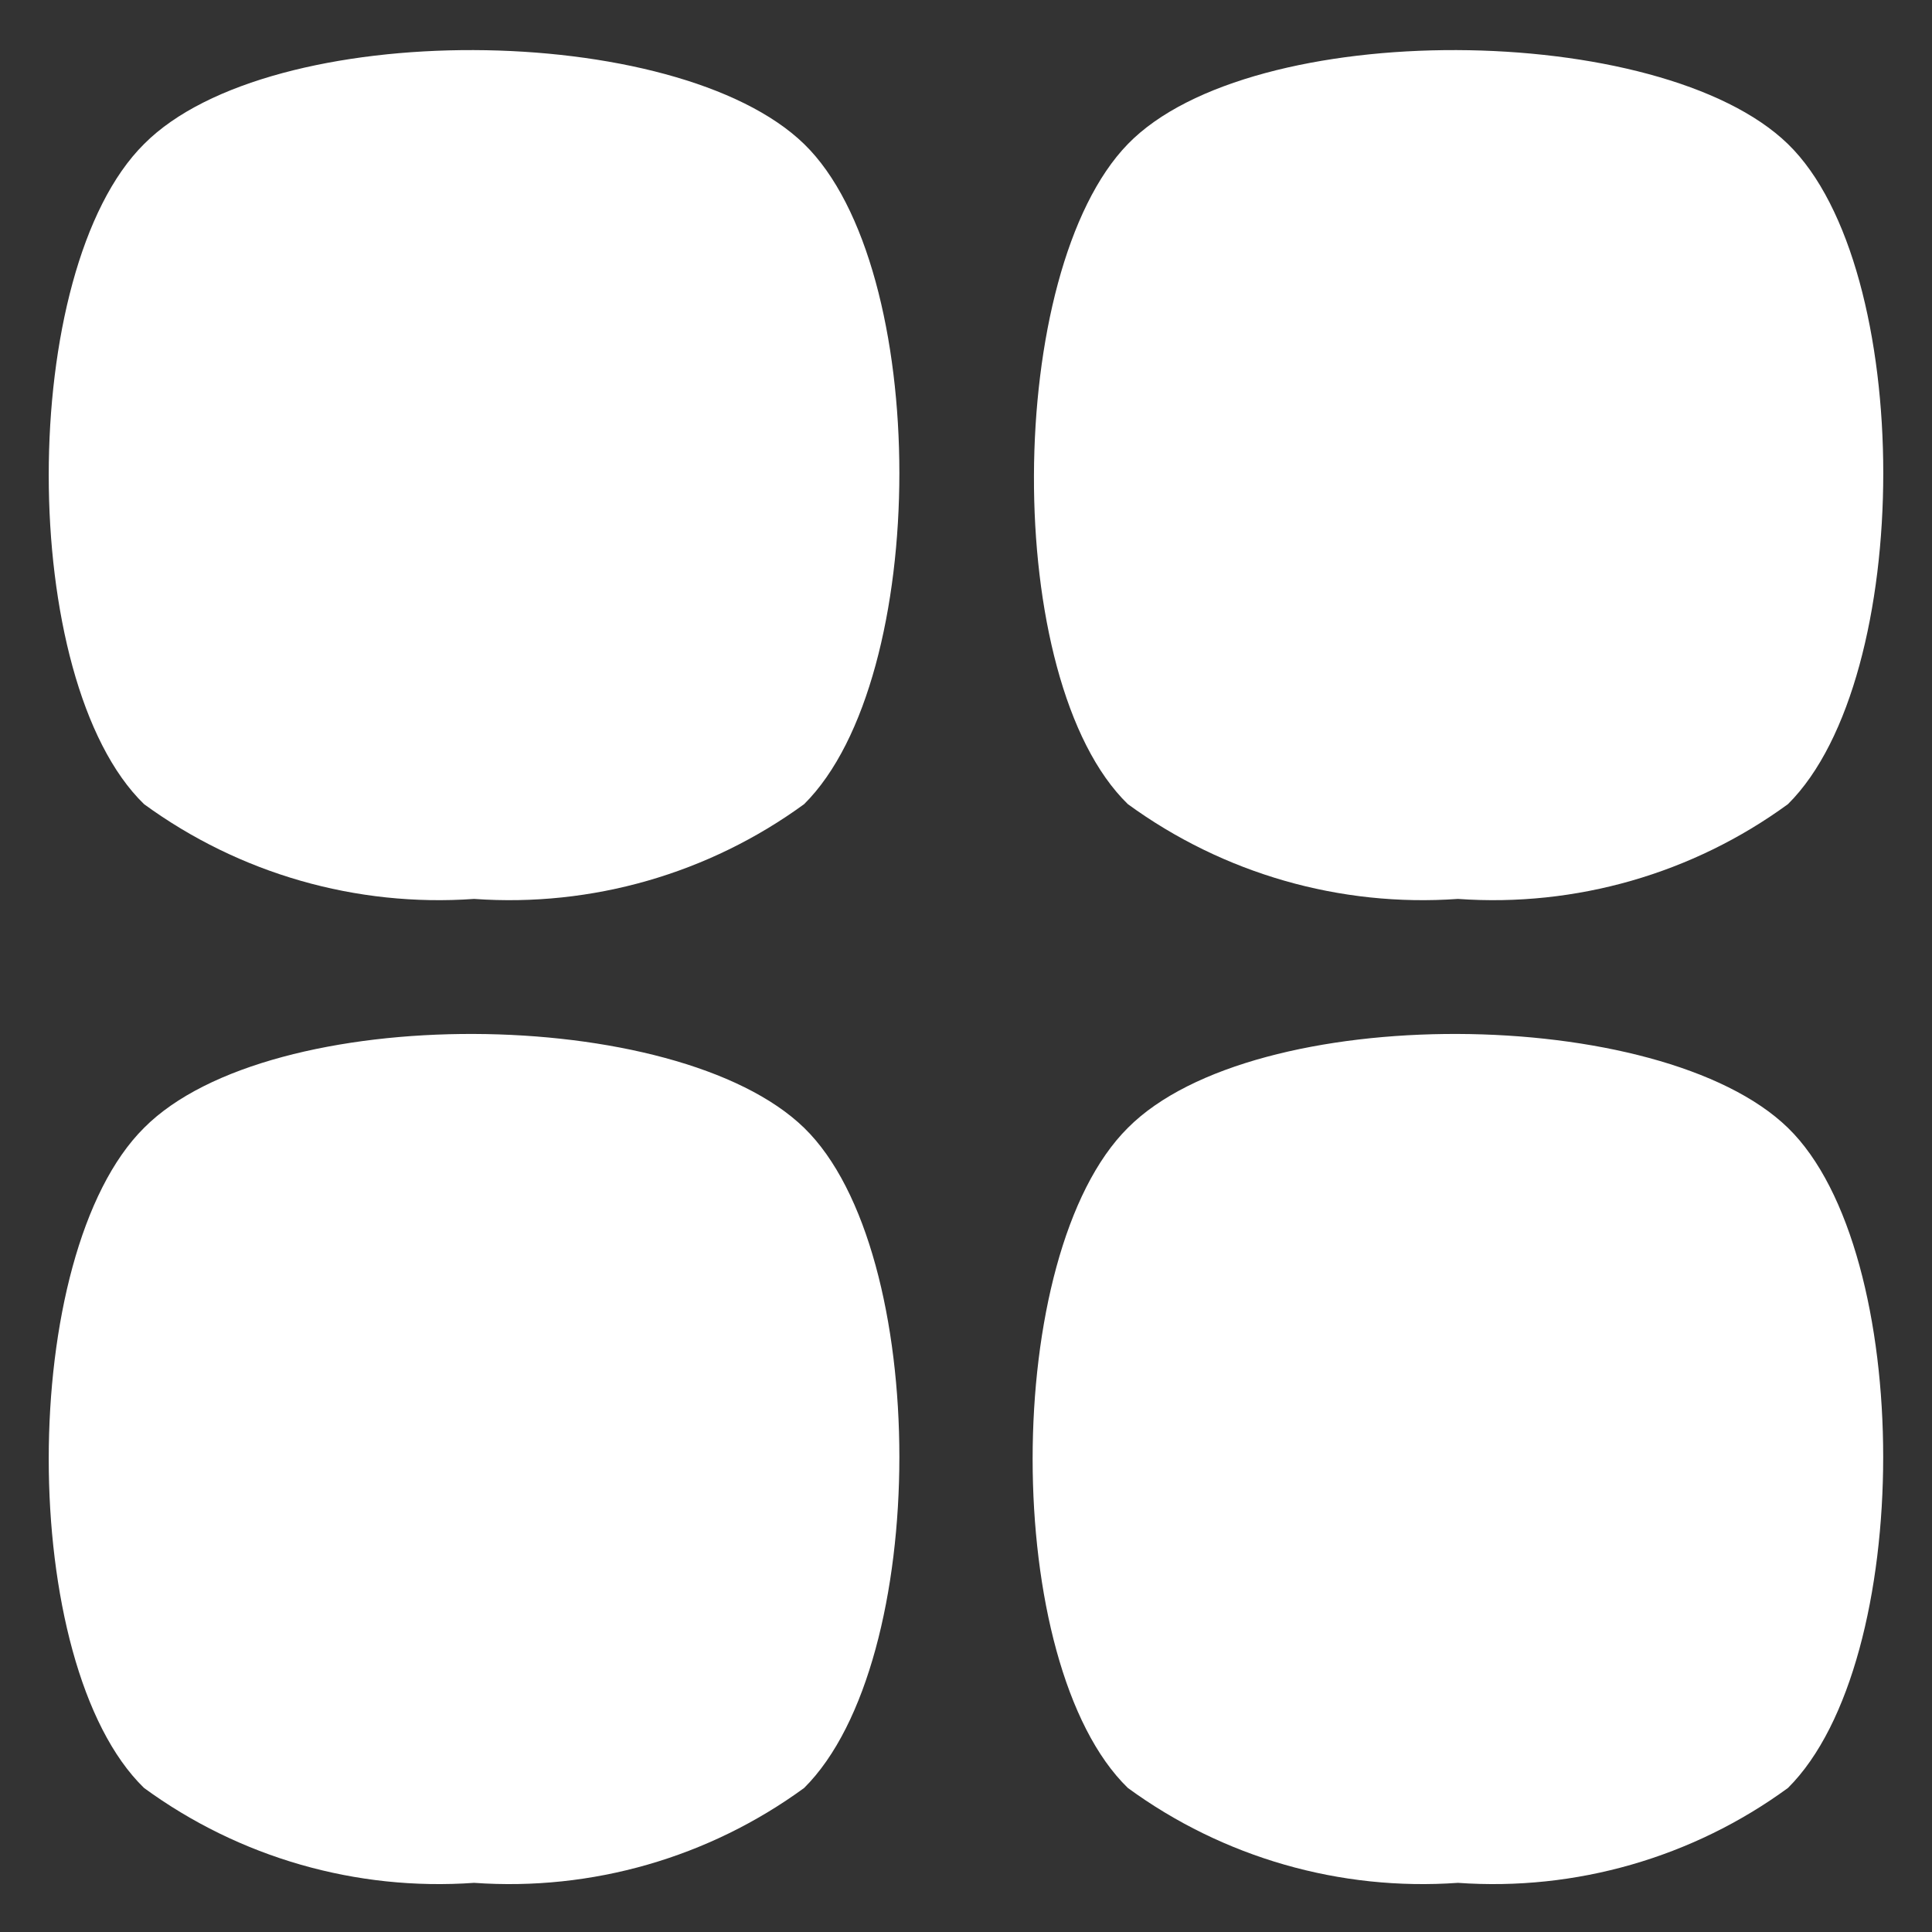 <svg width="18" height="18" viewBox="0 0 18 18" fill="none" xmlns="http://www.w3.org/2000/svg">
<rect x="0" y="0" width="18" height="18" fill="#333333" stroke="none"/>
<path d="M1.342 1.342C0.158 2.517 0.158 6.342 1.342 7.492C2.23 8.14 3.319 8.453 4.417 8.375C5.514 8.453 6.603 8.14 7.492 7.492C8.675 6.317 8.675 2.492 7.492 1.342C6.308 0.192 2.517 0.158 1.342 1.342Z" fill="white"/>
<path d="M1.342 10.508C0.158 11.683 0.158 15.508 1.342 16.658C2.23 17.307 3.319 17.62 4.417 17.542C5.514 17.62 6.603 17.307 7.492 16.658C8.675 15.483 8.675 11.658 7.492 10.508C6.308 9.358 2.517 9.325 1.342 10.508Z" fill="white"/>
<path d="M13.583 8.375C14.681 8.453 15.77 8.14 16.658 7.492C17.842 6.317 17.842 2.492 16.658 1.342C15.475 0.192 11.658 0.158 10.508 1.342C9.358 2.525 9.325 6.342 10.508 7.492C11.397 8.14 12.486 8.453 13.583 8.375Z" fill="white"/>
<path d="M10.508 10.508C9.325 11.683 9.325 15.508 10.508 16.658C11.396 17.307 12.486 17.62 13.583 17.542C14.68 17.62 15.77 17.307 16.658 16.658C17.841 15.483 17.841 11.658 16.658 10.508C15.475 9.358 11.683 9.325 10.508 10.508Z" fill="white"/>
</svg>
